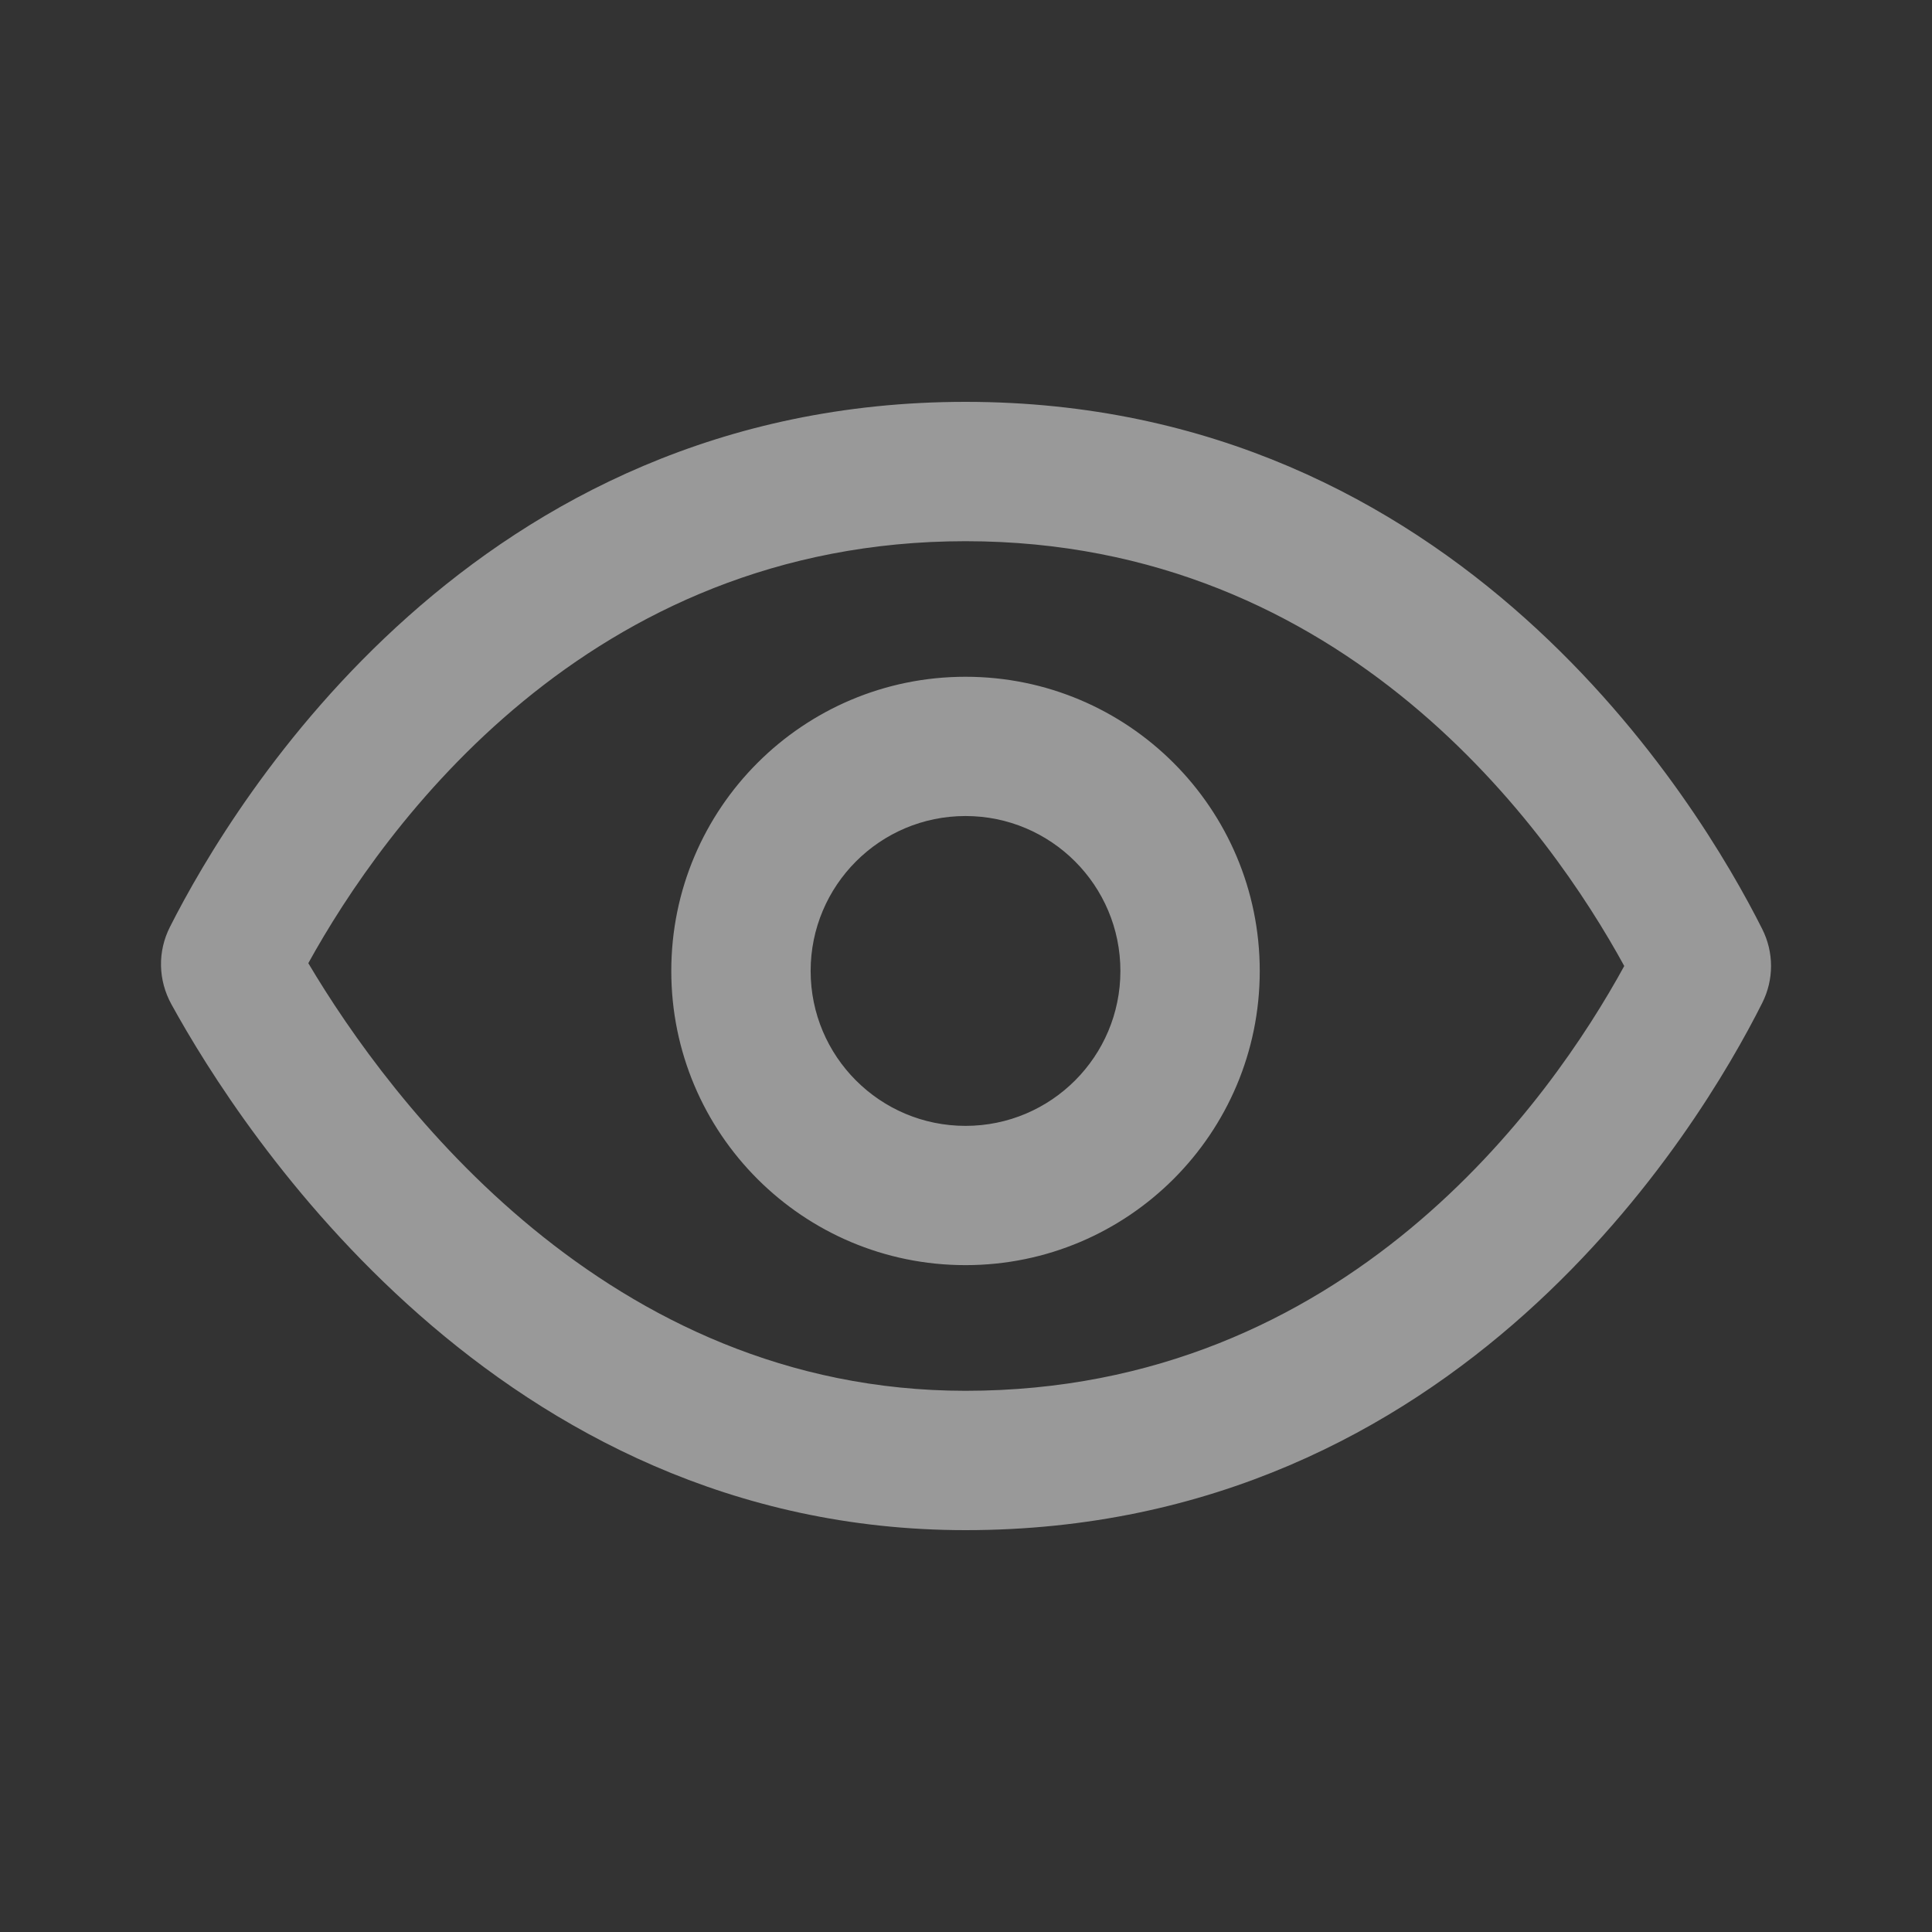 <svg width="24" height="24" viewBox="0 0 24 24" fill="none" xmlns="http://www.w3.org/2000/svg">
<rect x="0" y="0" width="24" height="24" fill="#333333" stroke="none"/>
<g opacity="0.5">
<path fill-rule="evenodd" clip-rule="evenodd" d="M11.994 6.723C16.728 6.723 19.266 10.334 20.177 12C19.266 13.666 16.728 17.277 11.994 17.277C7.541 17.277 4.848 13.682 3.83 11.965C4.76 10.28 7.295 6.723 11.994 6.723ZM21.891 11.541C22.037 11.831 22.037 12.169 21.891 12.459C21.108 14.018 18.122 19.008 11.994 19.008C6.186 19.008 2.998 14.055 2.13 12.477C1.964 12.176 1.956 11.821 2.111 11.515C2.914 9.928 5.9 4.992 11.994 4.992C18.122 4.992 21.108 9.983 21.891 11.541ZM10.07 12.062C10.07 10.999 10.931 10.137 11.994 10.137C13.057 10.137 13.918 10.999 13.918 12.062C13.918 13.124 13.057 13.986 11.994 13.986C10.931 13.986 10.07 13.124 10.07 12.062ZM11.994 8.407C9.975 8.407 8.339 10.043 8.339 12.062C8.339 14.08 9.975 15.716 11.994 15.716C14.013 15.716 15.649 14.08 15.649 12.062C15.649 10.043 14.013 8.407 11.994 8.407Z" fill="white"/>
</g>
</svg>
